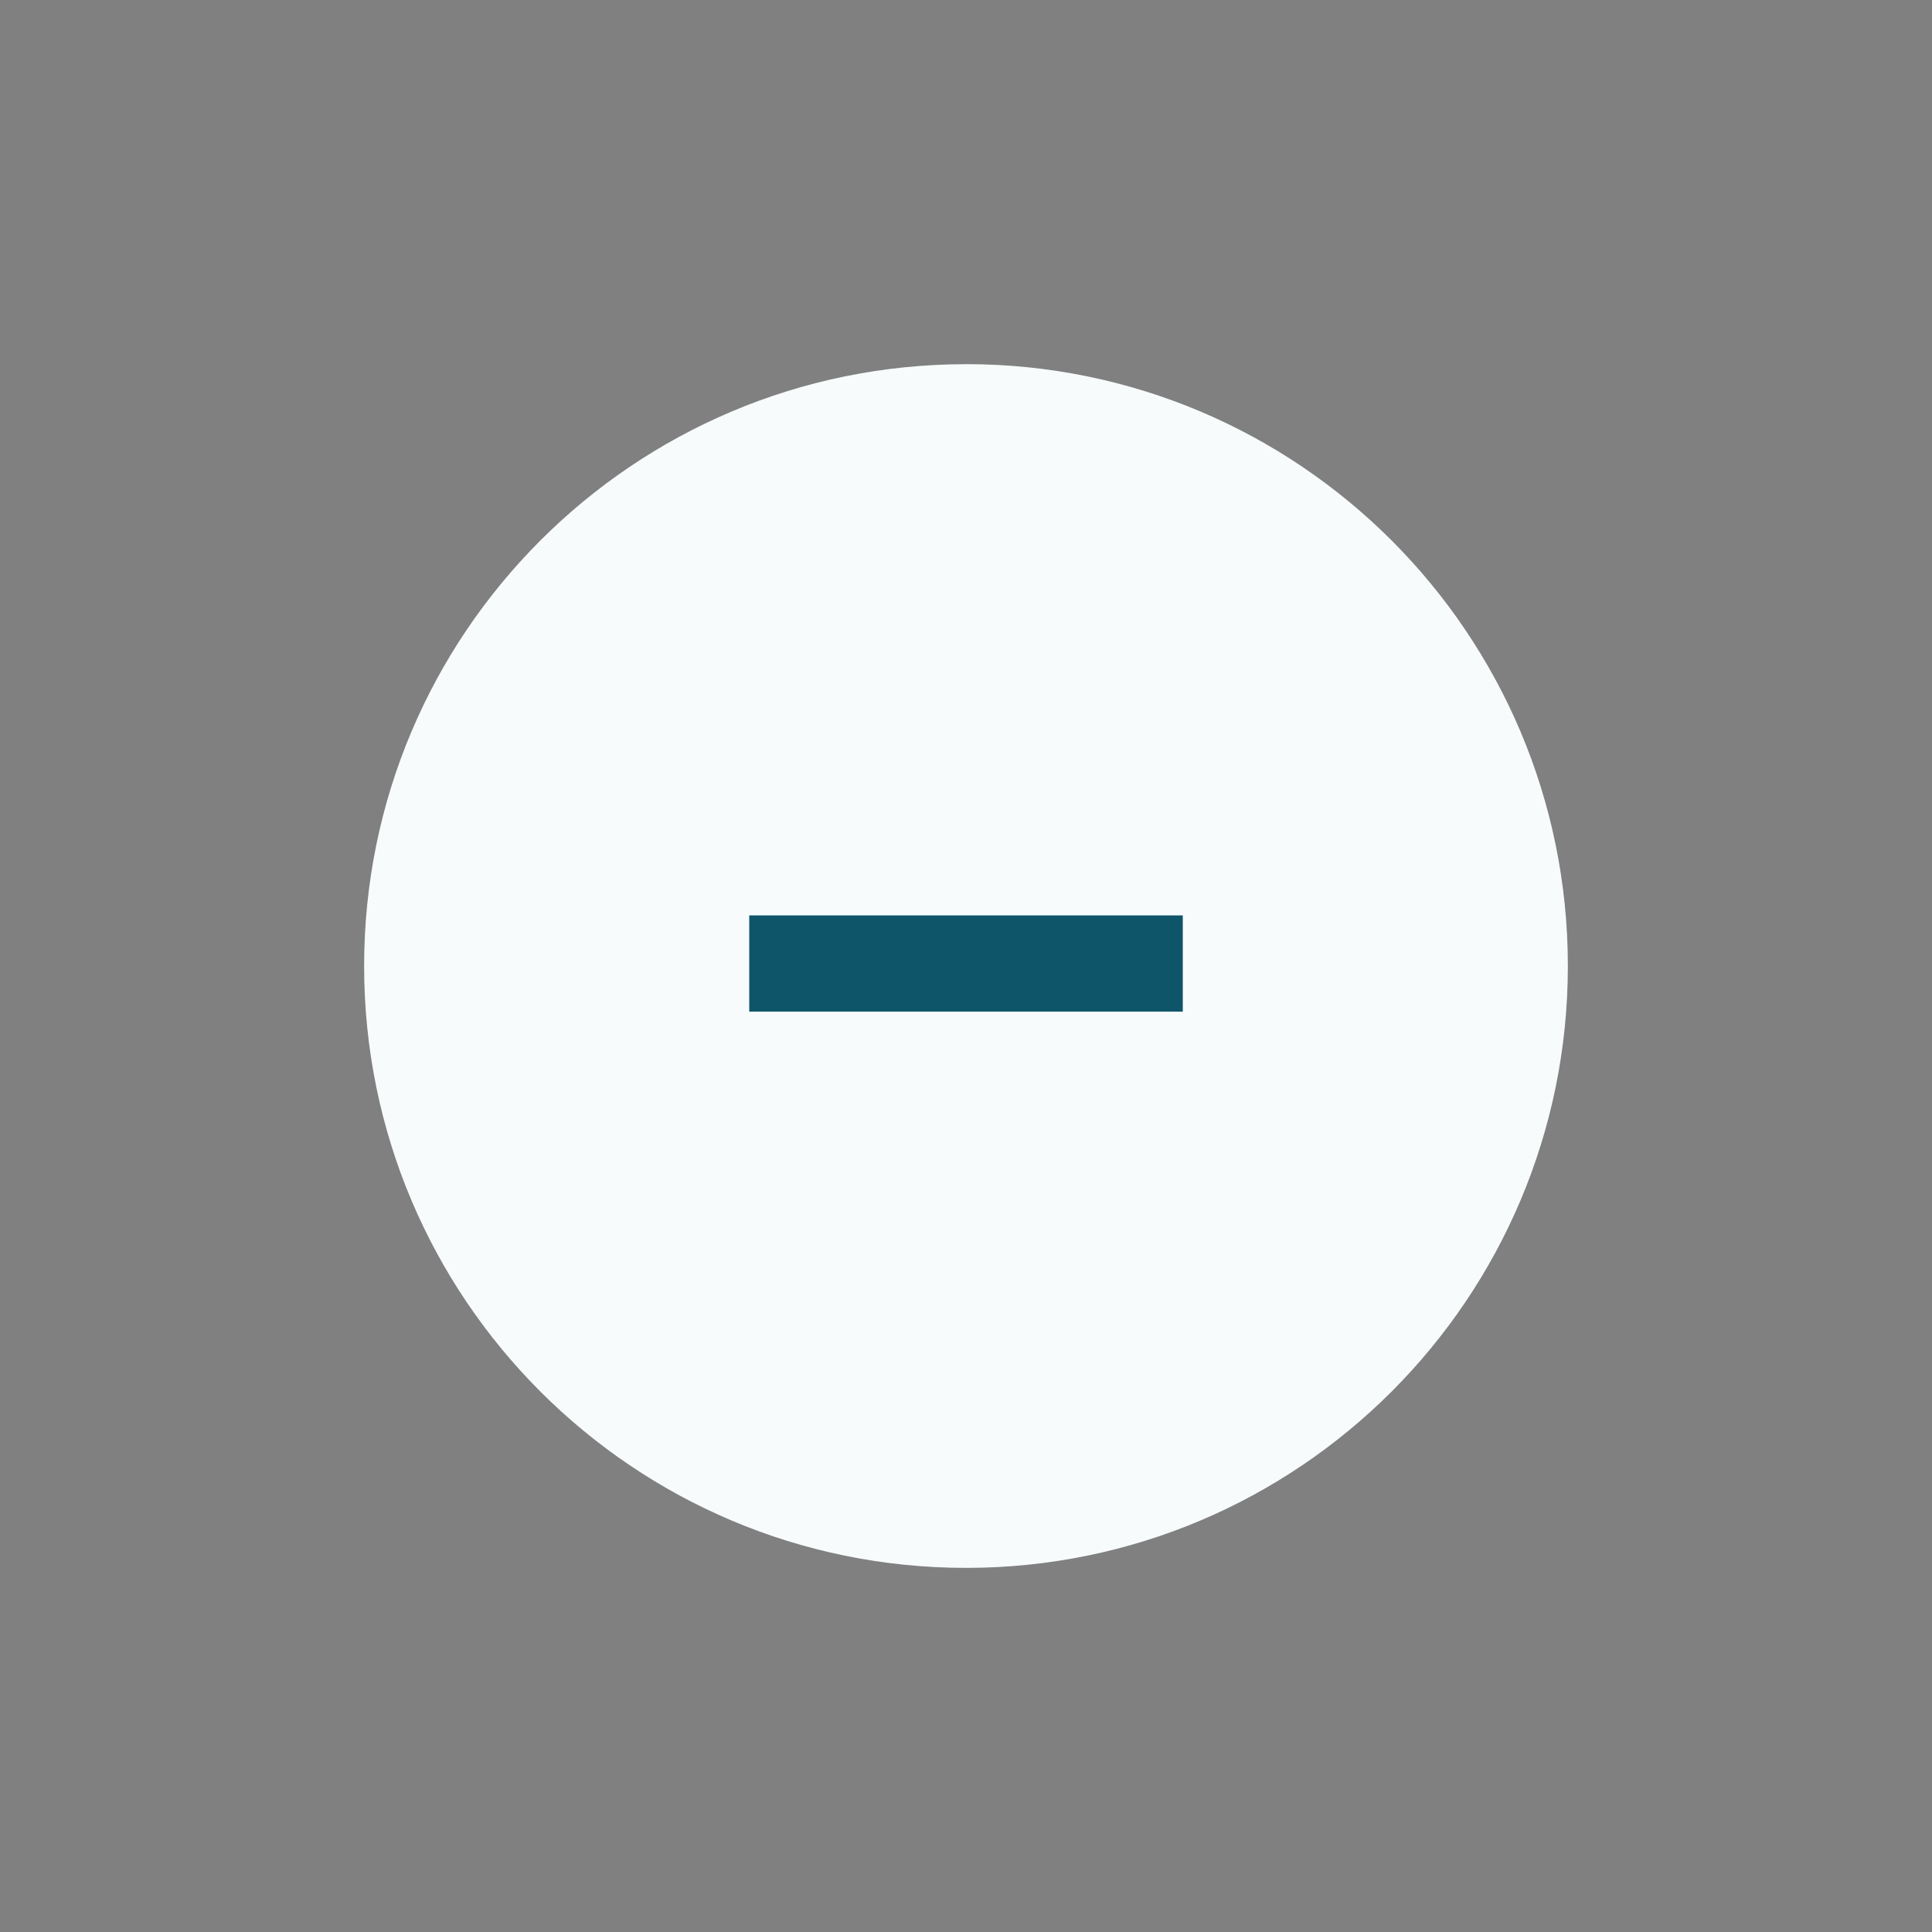 <svg xmlns="http://www.w3.org/2000/svg" width="73" height="73" viewBox="0 0 73 73">
    <rect x="0" y="0" width="73" height="73" fill="#808080" stroke="none"/>
    <g fill="none" fill-rule="evenodd">
        <g fill-rule="nonzero">
            <g>
                <g>
                    <g>
                        <path fill="#F7FBFC" d="M22.813.071c12.56 0 22.74 10.182 22.74 22.741 0 12.56-10.18 22.742-22.74 22.742C10.252 45.554.07 35.372.07 22.812S10.253.073 22.812.073z" transform="translate(-1162 -5753) translate(205 5638) translate(957 115) translate(13.688 13.688)"/>
                        <path fill="#0F5569" d="M24.664 24.536L31.003 24.536 31.003 20.9 24.664 20.9 20.927 20.9 14.622 20.9 14.622 24.536 20.927 24.536z" transform="translate(-1162 -5753) translate(205 5638) translate(957 115) translate(13.688 13.688)"/>
                    </g>
                </g>
            </g>
        </g>
    </g>
</svg>
